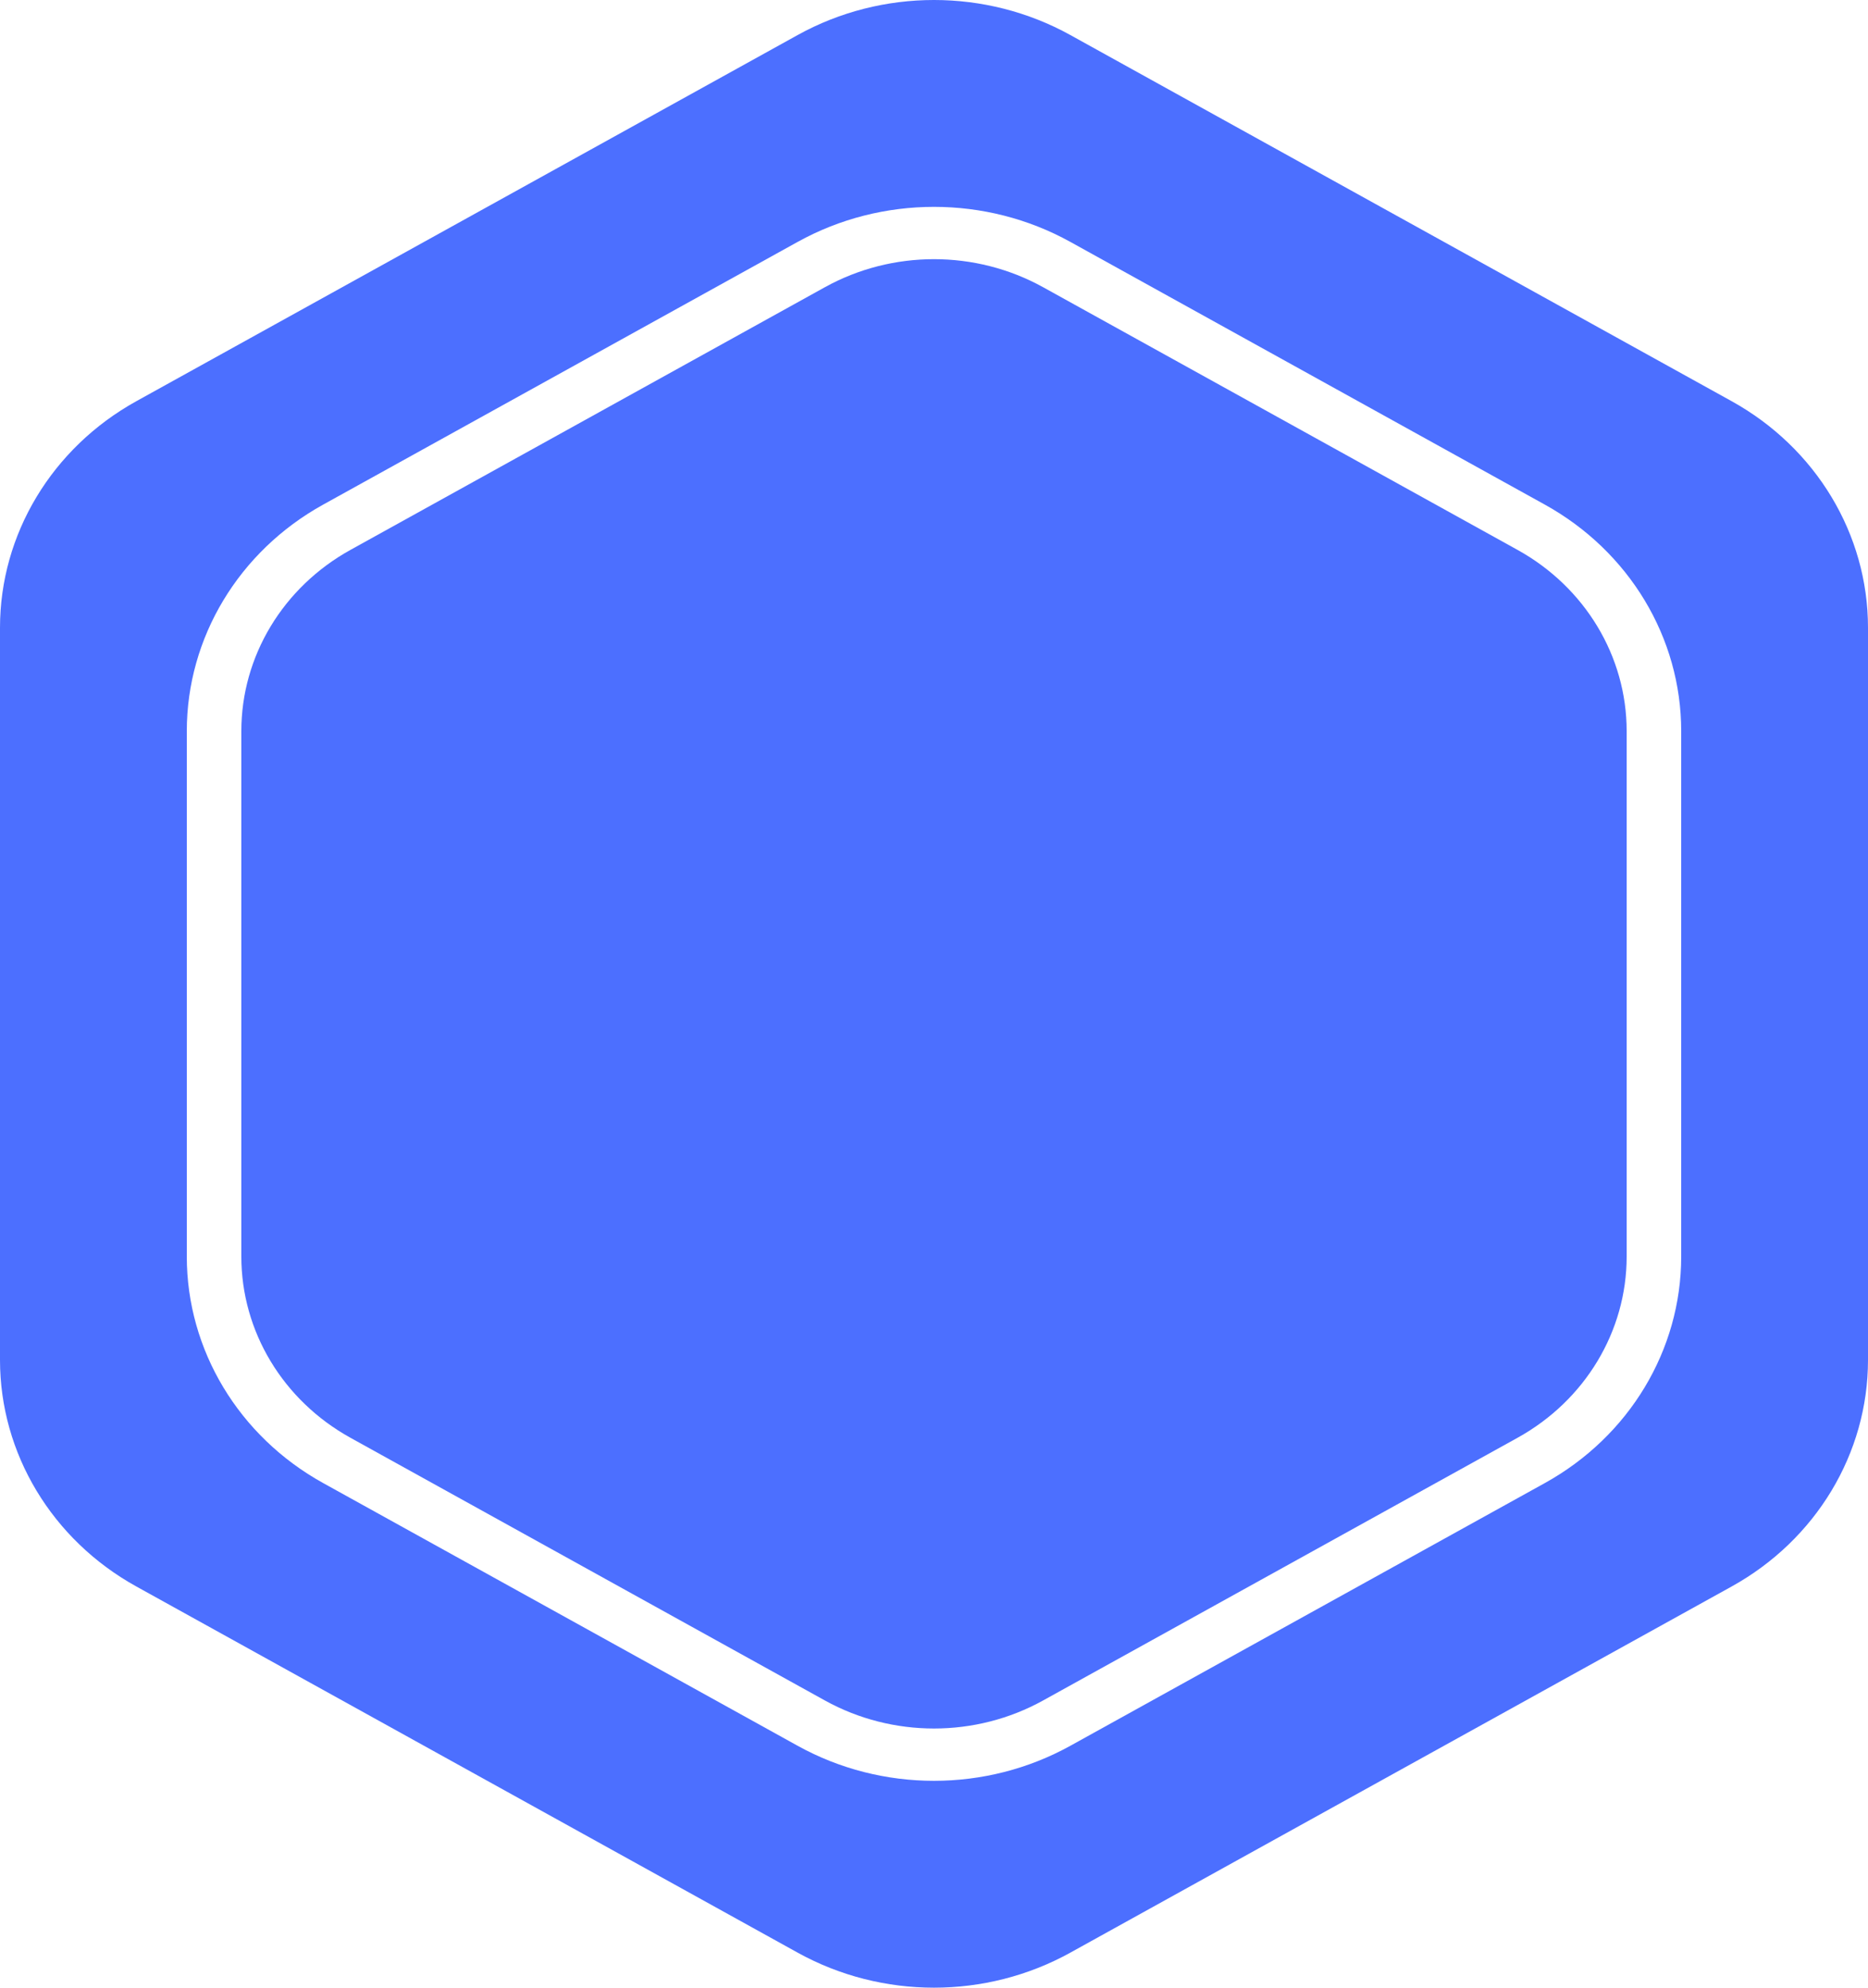 <svg xmlns="http://www.w3.org/2000/svg" fill="none" viewBox="0 0 235 250"><path fill="#4C6FFF" d="M131.223 36.122l59.693 33.044c8.492 4.701 13.723 13.388 13.723 22.79v66.088c0 9.402-5.231 18.089-13.723 22.79l-59.693 33.044c-8.492 4.701-18.954 4.701-27.446 0l-59.693-33.044c-8.492-4.701-13.723-13.388-13.723-22.79V91.956c0-9.402 5.231-18.089 13.723-22.79l59.693-33.044c8.492-4.7 18.954-4.7 27.446 0z"/><path fill="#4C6FFF" fill-rule="evenodd" d="M134.653 4.407c-10.614-5.876-23.692-5.876-34.306 0L17.153 50.46C6.54 56.336 0 67.195 0 78.947v92.106c0 11.752 6.539 22.611 17.153 28.487l83.194 46.053c10.614 5.876 23.692 5.876 34.306 0l83.194-46.053C228.461 193.664 235 182.805 235 171.053V78.947c0-11.752-6.539-22.611-17.153-28.487L134.653 4.407zm-34.306 26.018c10.614-5.876 23.692-5.876 34.306 0l59.694 33.044c10.614 5.876 17.153 16.735 17.153 28.487v66.088c0 11.752-6.539 22.611-17.153 28.487l-59.694 33.044c-10.614 5.876-23.692 5.876-34.306 0l-59.694-33.044C30.04 180.655 23.5 169.796 23.5 158.044V91.956c0-11.752 6.539-22.611 17.153-28.487l59.694-33.044z" clip-rule="evenodd"/></svg>